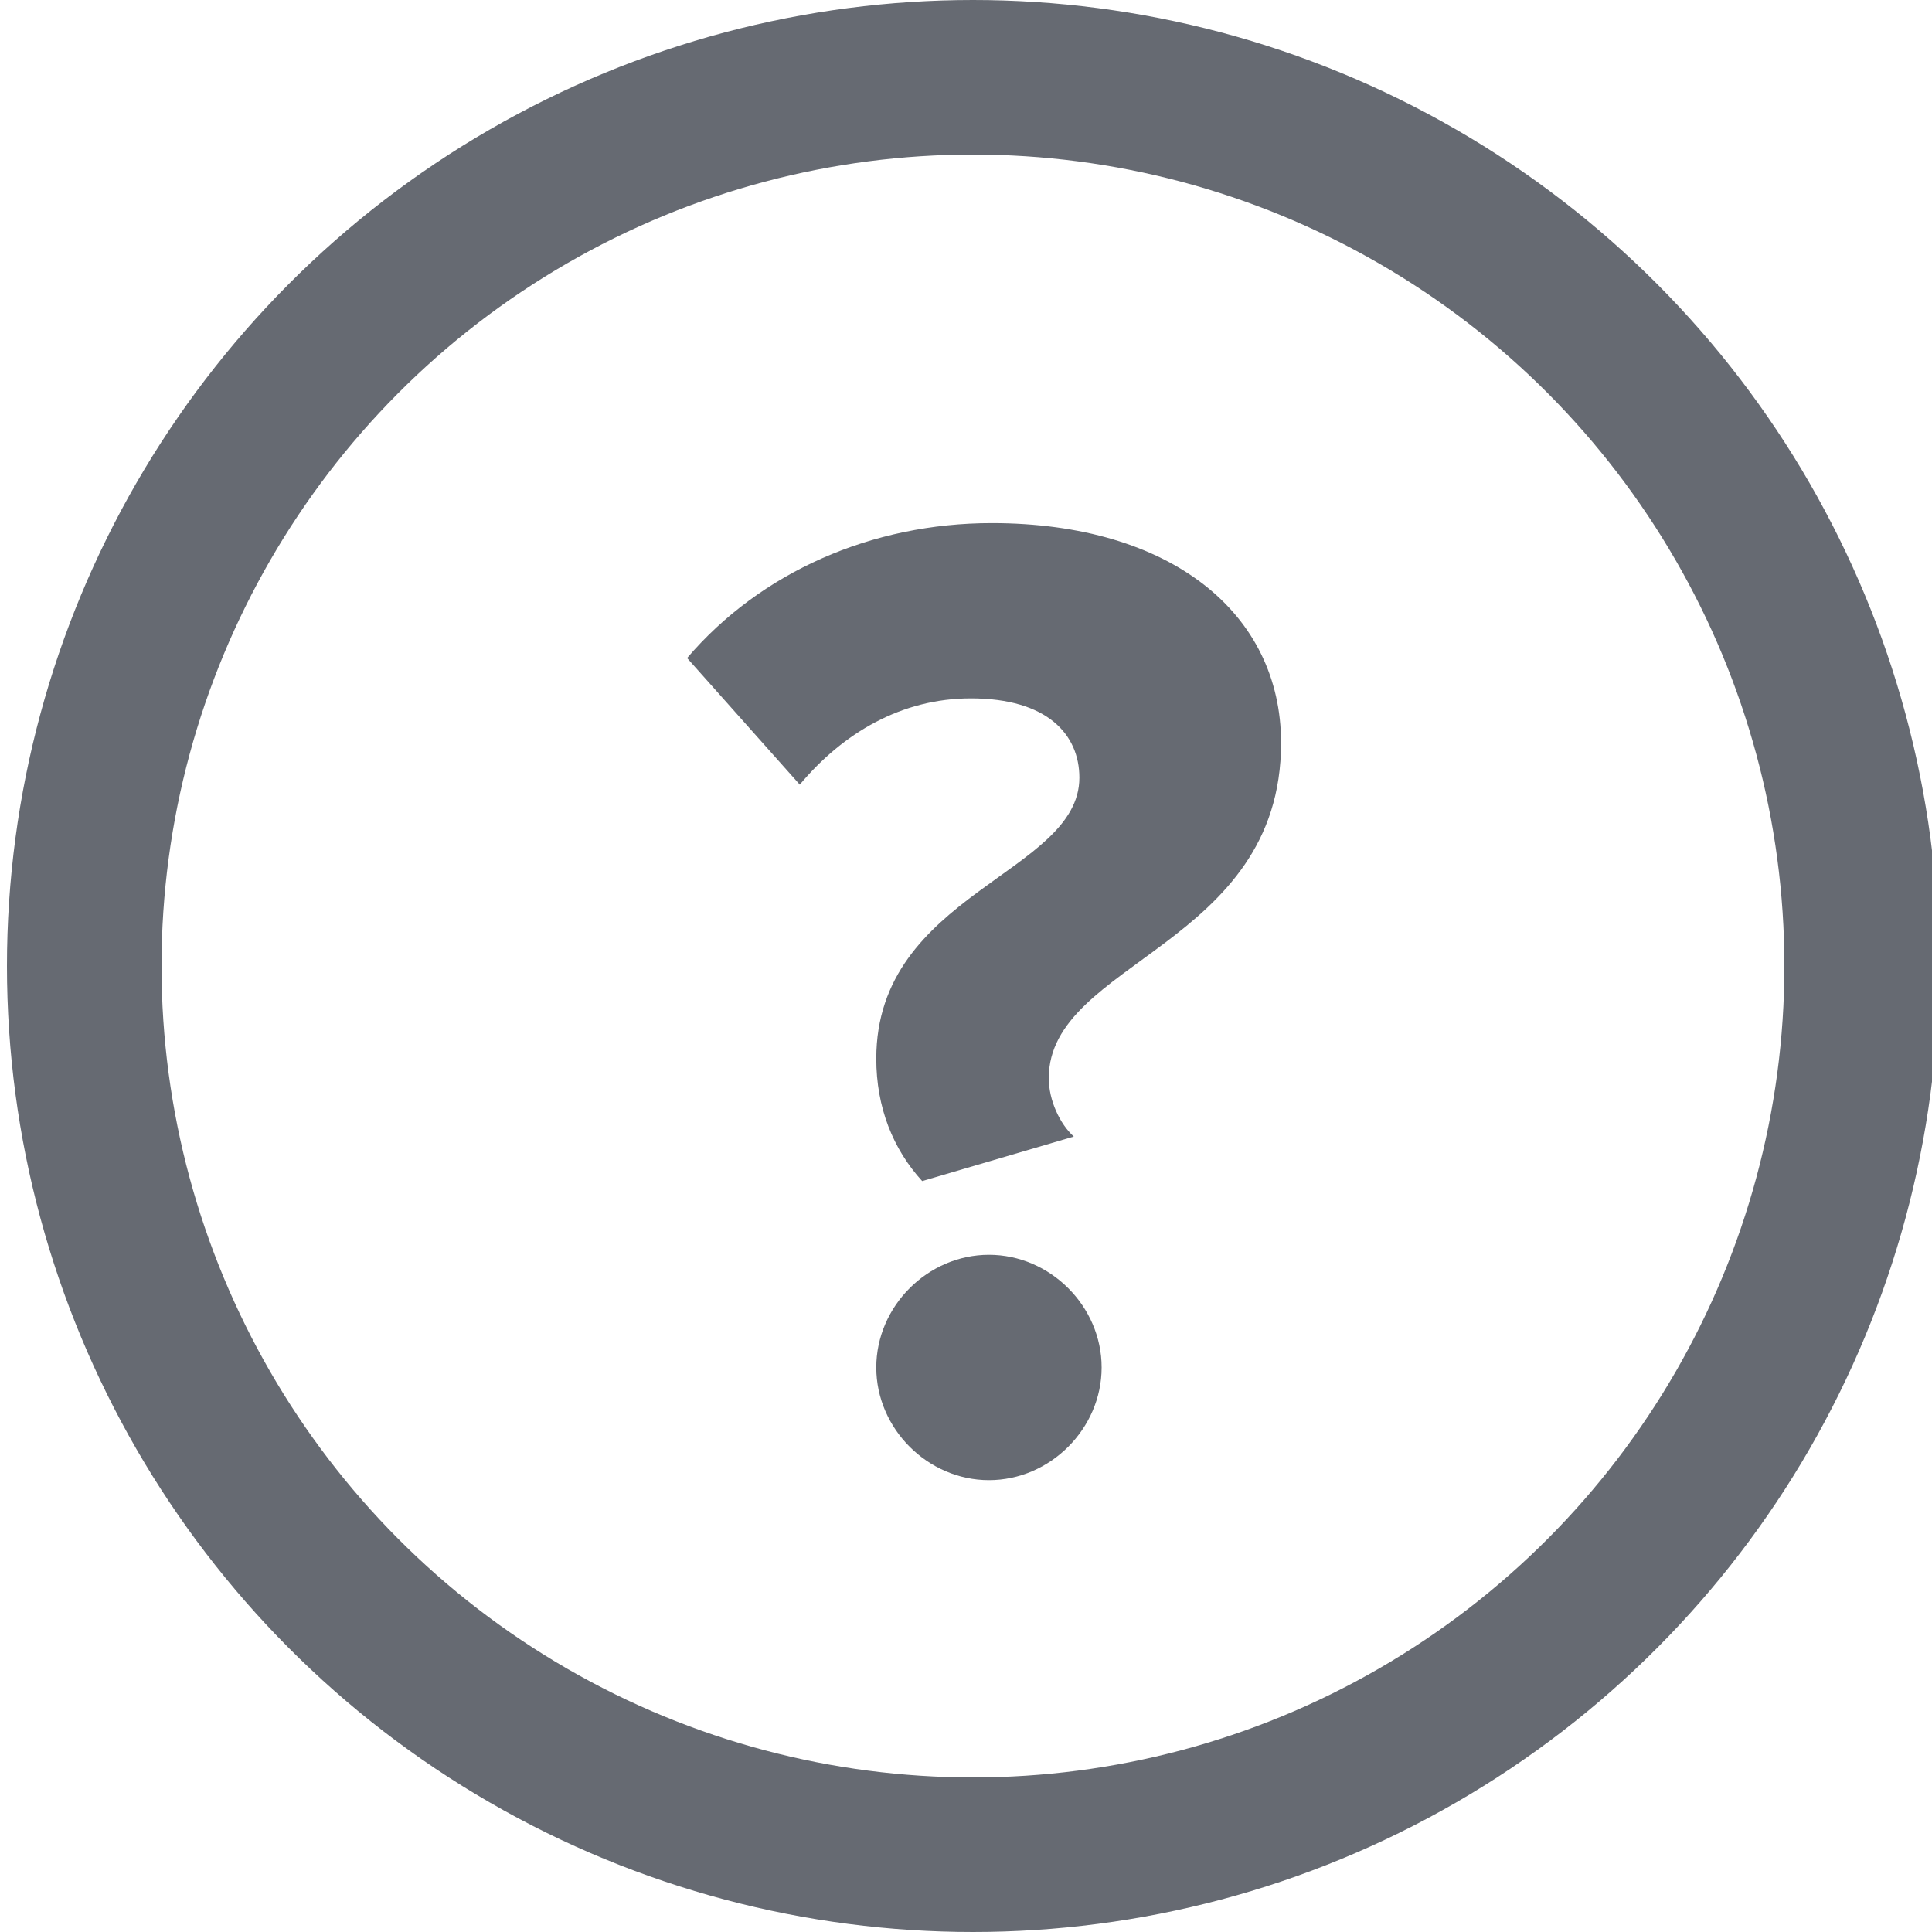 <?xml version="1.0" encoding="UTF-8" standalone="no"?>
<svg
   xmlns:dc="http://purl.org/dc/elements/1.1/"
   xmlns:cc="http://creativecommons.org/ns#"
   xmlns:rdf="http://www.w3.org/1999/02/22-rdf-syntax-ns#"
   xmlns:svg="http://www.w3.org/2000/svg"
   xmlns="http://www.w3.org/2000/svg"
   xmlns:sodipodi="http://sodipodi.sourceforge.net/DTD/sodipodi-0.dtd"
   xmlns:inkscape="http://www.inkscape.org/namespaces/inkscape"
   width="25px"
   height="25px"
   viewBox="0 0 25 25"
   version="1.1"
   id="svg4191"
   inkscape:version="0.91 r13725"
   sodipodi:docname="help.svg">
  <sodipodi:namedview
     pagecolor="#ffffff"
     bordercolor="#666666"
     borderopacity="1"
     objecttolerance="10"
     gridtolerance="10"
     guidetolerance="10"
     inkscape:pageopacity="0"
     inkscape:pageshadow="2"
     inkscape:window-width="1281"
     inkscape:window-height="760"
     id="namedview4204"
     showgrid="false"
     inkscape:zoom="22.12"
     inkscape:cx="12.5"
     inkscape:cy="12.005691"
     inkscape:window-x="0"
     inkscape:window-y="0"
     inkscape:window-maximized="0"
     inkscape:current-layer="after-Design-Sprint" />
  <!-- Generator: Sketch 50.2 (55047) - http://www.bohemiancoding.com/sketch -->
  <title
     id="title4193">help copy</title>
  <desc
     id="desc4195">Created with Sketch.</desc>
  <defs
     id="defs4197" />
  <g
     id="after-Design-Sprint"
     stroke="none"
     stroke-width="1"
     fill="none"
     fill-rule="evenodd">
    <circle
       id="Oval-2"
       cx="12.59"
       cy="12.5"
       r="11.5"
       style="stroke:#666a72;stroke-width:2" />
    <path
       d="m 11.933,15.283 c -0.378,-0.414 -0.594,-0.954 -0.594,-1.584 0,-2.142 2.628,-2.394 2.628,-3.636 0,-0.558 -0.414,-1.026 -1.404,-1.026 -0.9,0 -1.656,0.45 -2.214,1.116 l -1.458,-1.638 c 0.954,-1.116 2.394,-1.746 3.942,-1.746 2.322,0 3.744,1.17 3.744,2.844 0,2.628 -3.006,2.826 -3.006,4.338 0,0.288 0.144,0.594 0.324,0.756 l -1.962,0.576 z m 0.864,3.87 c -0.792,0 -1.458,-0.666 -1.458,-1.458 0,-0.792 0.666,-1.458 1.458,-1.458 0.792,0 1.458,0.666 1.458,1.458 0,0.792 -0.666,1.458 -1.458,1.458 z"
       id="?"
       inkscape:connector-curvature="0"
       style="fill:#666a72" />
  </g>
</svg>
